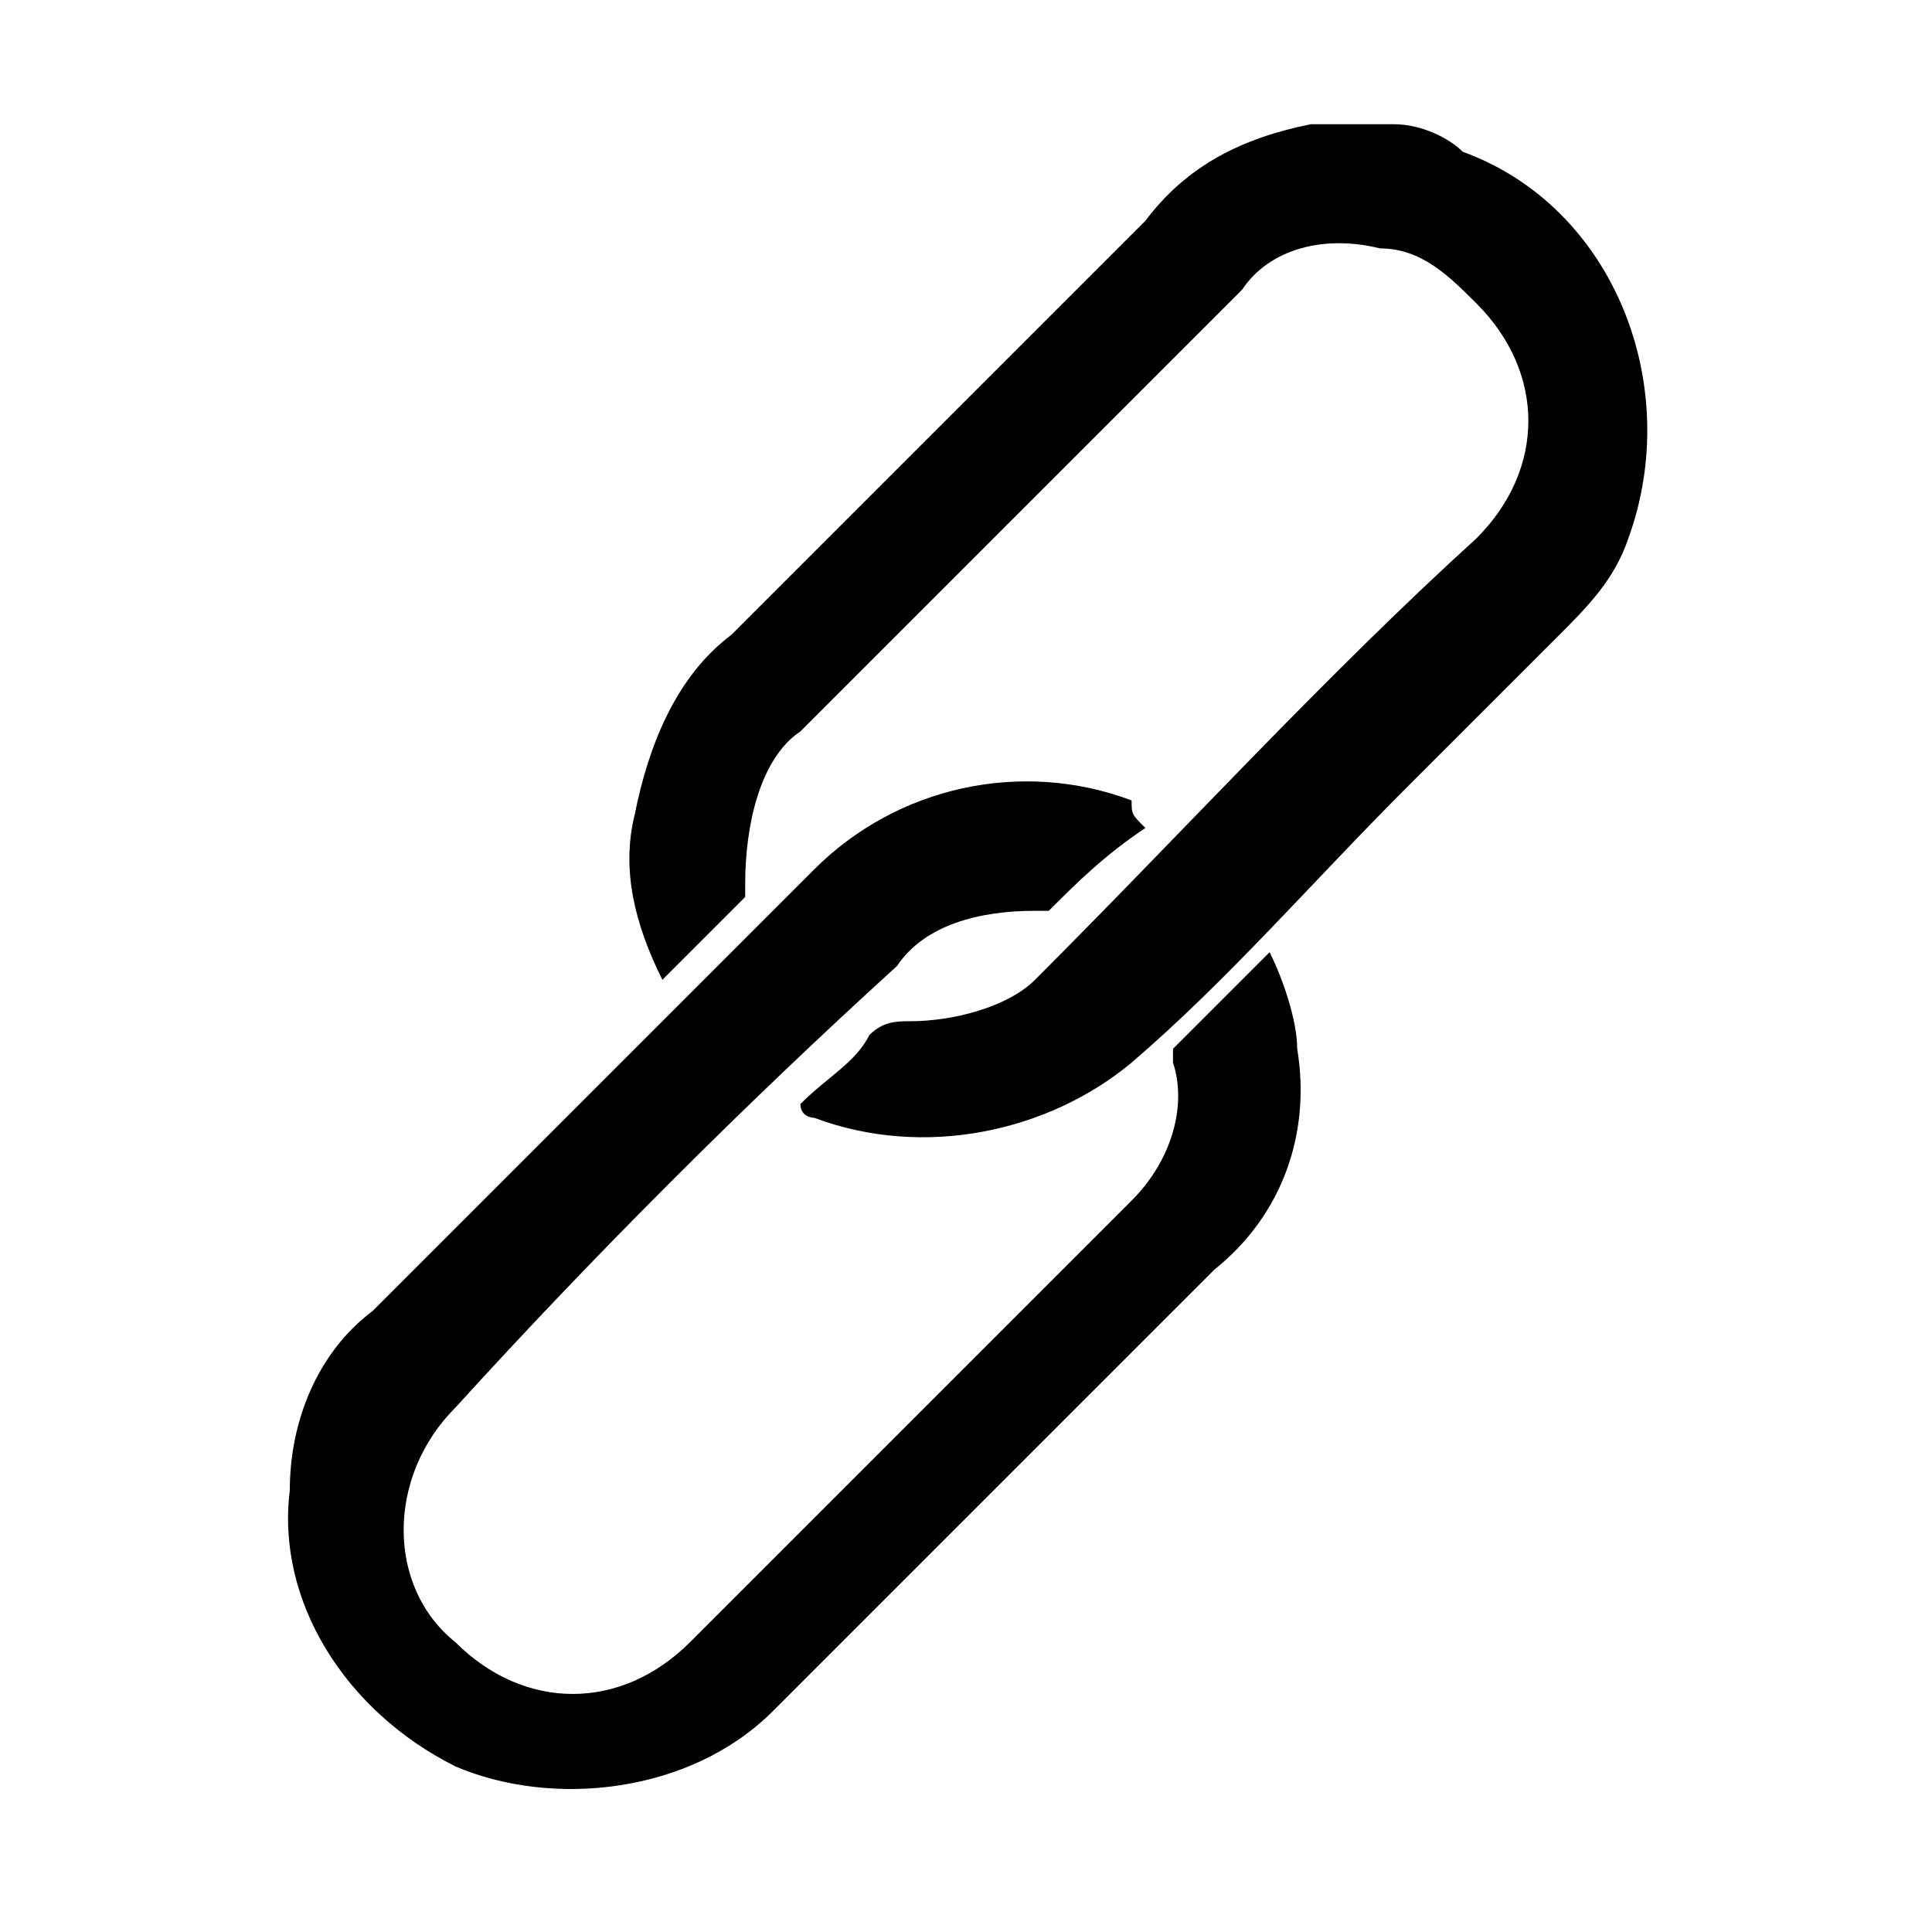 <?xml version="1.0" encoding="utf-8"?>
<!-- Generator: Adobe Illustrator 25.4.1, SVG Export Plug-In . SVG Version: 6.00 Build 0)  -->
<svg version="1.1" id="Layer_1" xmlns="http://www.w3.org/2000/svg" xmlns:xlink="http://www.w3.org/1999/xlink" x="0px" y="0px"
	 viewBox="0 0 14 14" style="enable-background:new 0 0 14 14;" xml:space="preserve">
<g id="Group_140" transform="translate(0)">
	<path id="Path_76" d="M10.1,0.9c0.2,0,0.4,0.1,0.5,0.2c1.1,0.4,1.6,1.7,1.2,2.8c-0.1,0.3-0.3,0.5-0.5,0.7c-0.4,0.4-0.7,0.7-1.1,1.1
		c-0.7,0.7-1.3,1.4-2,2C7.6,8.2,6.7,8.4,5.9,8.1c0,0-0.1,0-0.1-0.1c0.2-0.2,0.4-0.3,0.5-0.5c0.1-0.1,0.2-0.1,0.3-0.1
		c0.3,0,0.7-0.1,0.9-0.3C8.6,6,9.6,4.9,10.7,3.9c0.5-0.5,0.5-1.2,0-1.7C10.5,2,10.3,1.8,10,1.8c-0.4-0.1-0.8,0-1,0.3
		C8.4,2.7,7.9,3.2,7.3,3.8c-0.5,0.5-1,1-1.5,1.5C5.5,5.5,5.4,6,5.4,6.4c0,0,0,0.1,0,0.1C5.2,6.7,5,6.9,4.8,7.1
		C4.6,6.7,4.5,6.3,4.6,5.9c0.1-0.5,0.3-1,0.7-1.3c1-1,2-2,3-3C8.6,1.2,9,1,9.5,0.9c0,0,0,0,0,0L10.1,0.9z"/>
	<path id="Path_77" d="M8.3,6C8,6.2,7.8,6.4,7.6,6.6c0,0-0.1,0-0.1,0C7.1,6.6,6.7,6.7,6.5,7C5.4,8,4.3,9.1,3.3,10.2
		c-0.5,0.5-0.5,1.3,0,1.7c0.5,0.5,1.2,0.5,1.7,0c1.1-1.1,2.1-2.1,3.2-3.2c0.3-0.3,0.4-0.7,0.3-1c0,0,0-0.1,0-0.1
		C8.8,7.3,9,7.1,9.2,6.9c0.1,0.2,0.2,0.5,0.2,0.7c0.1,0.6-0.1,1.2-0.6,1.6c-1.1,1.1-2.2,2.2-3.2,3.2c-0.6,0.6-1.6,0.7-2.3,0.4
		c-0.8-0.4-1.3-1.2-1.2-2c0-0.5,0.2-1,0.6-1.3c1.1-1.1,2.1-2.1,3.2-3.2c0.6-0.6,1.5-0.8,2.3-0.5C8.2,5.9,8.2,5.9,8.3,6z"/>
</g>
</svg>
